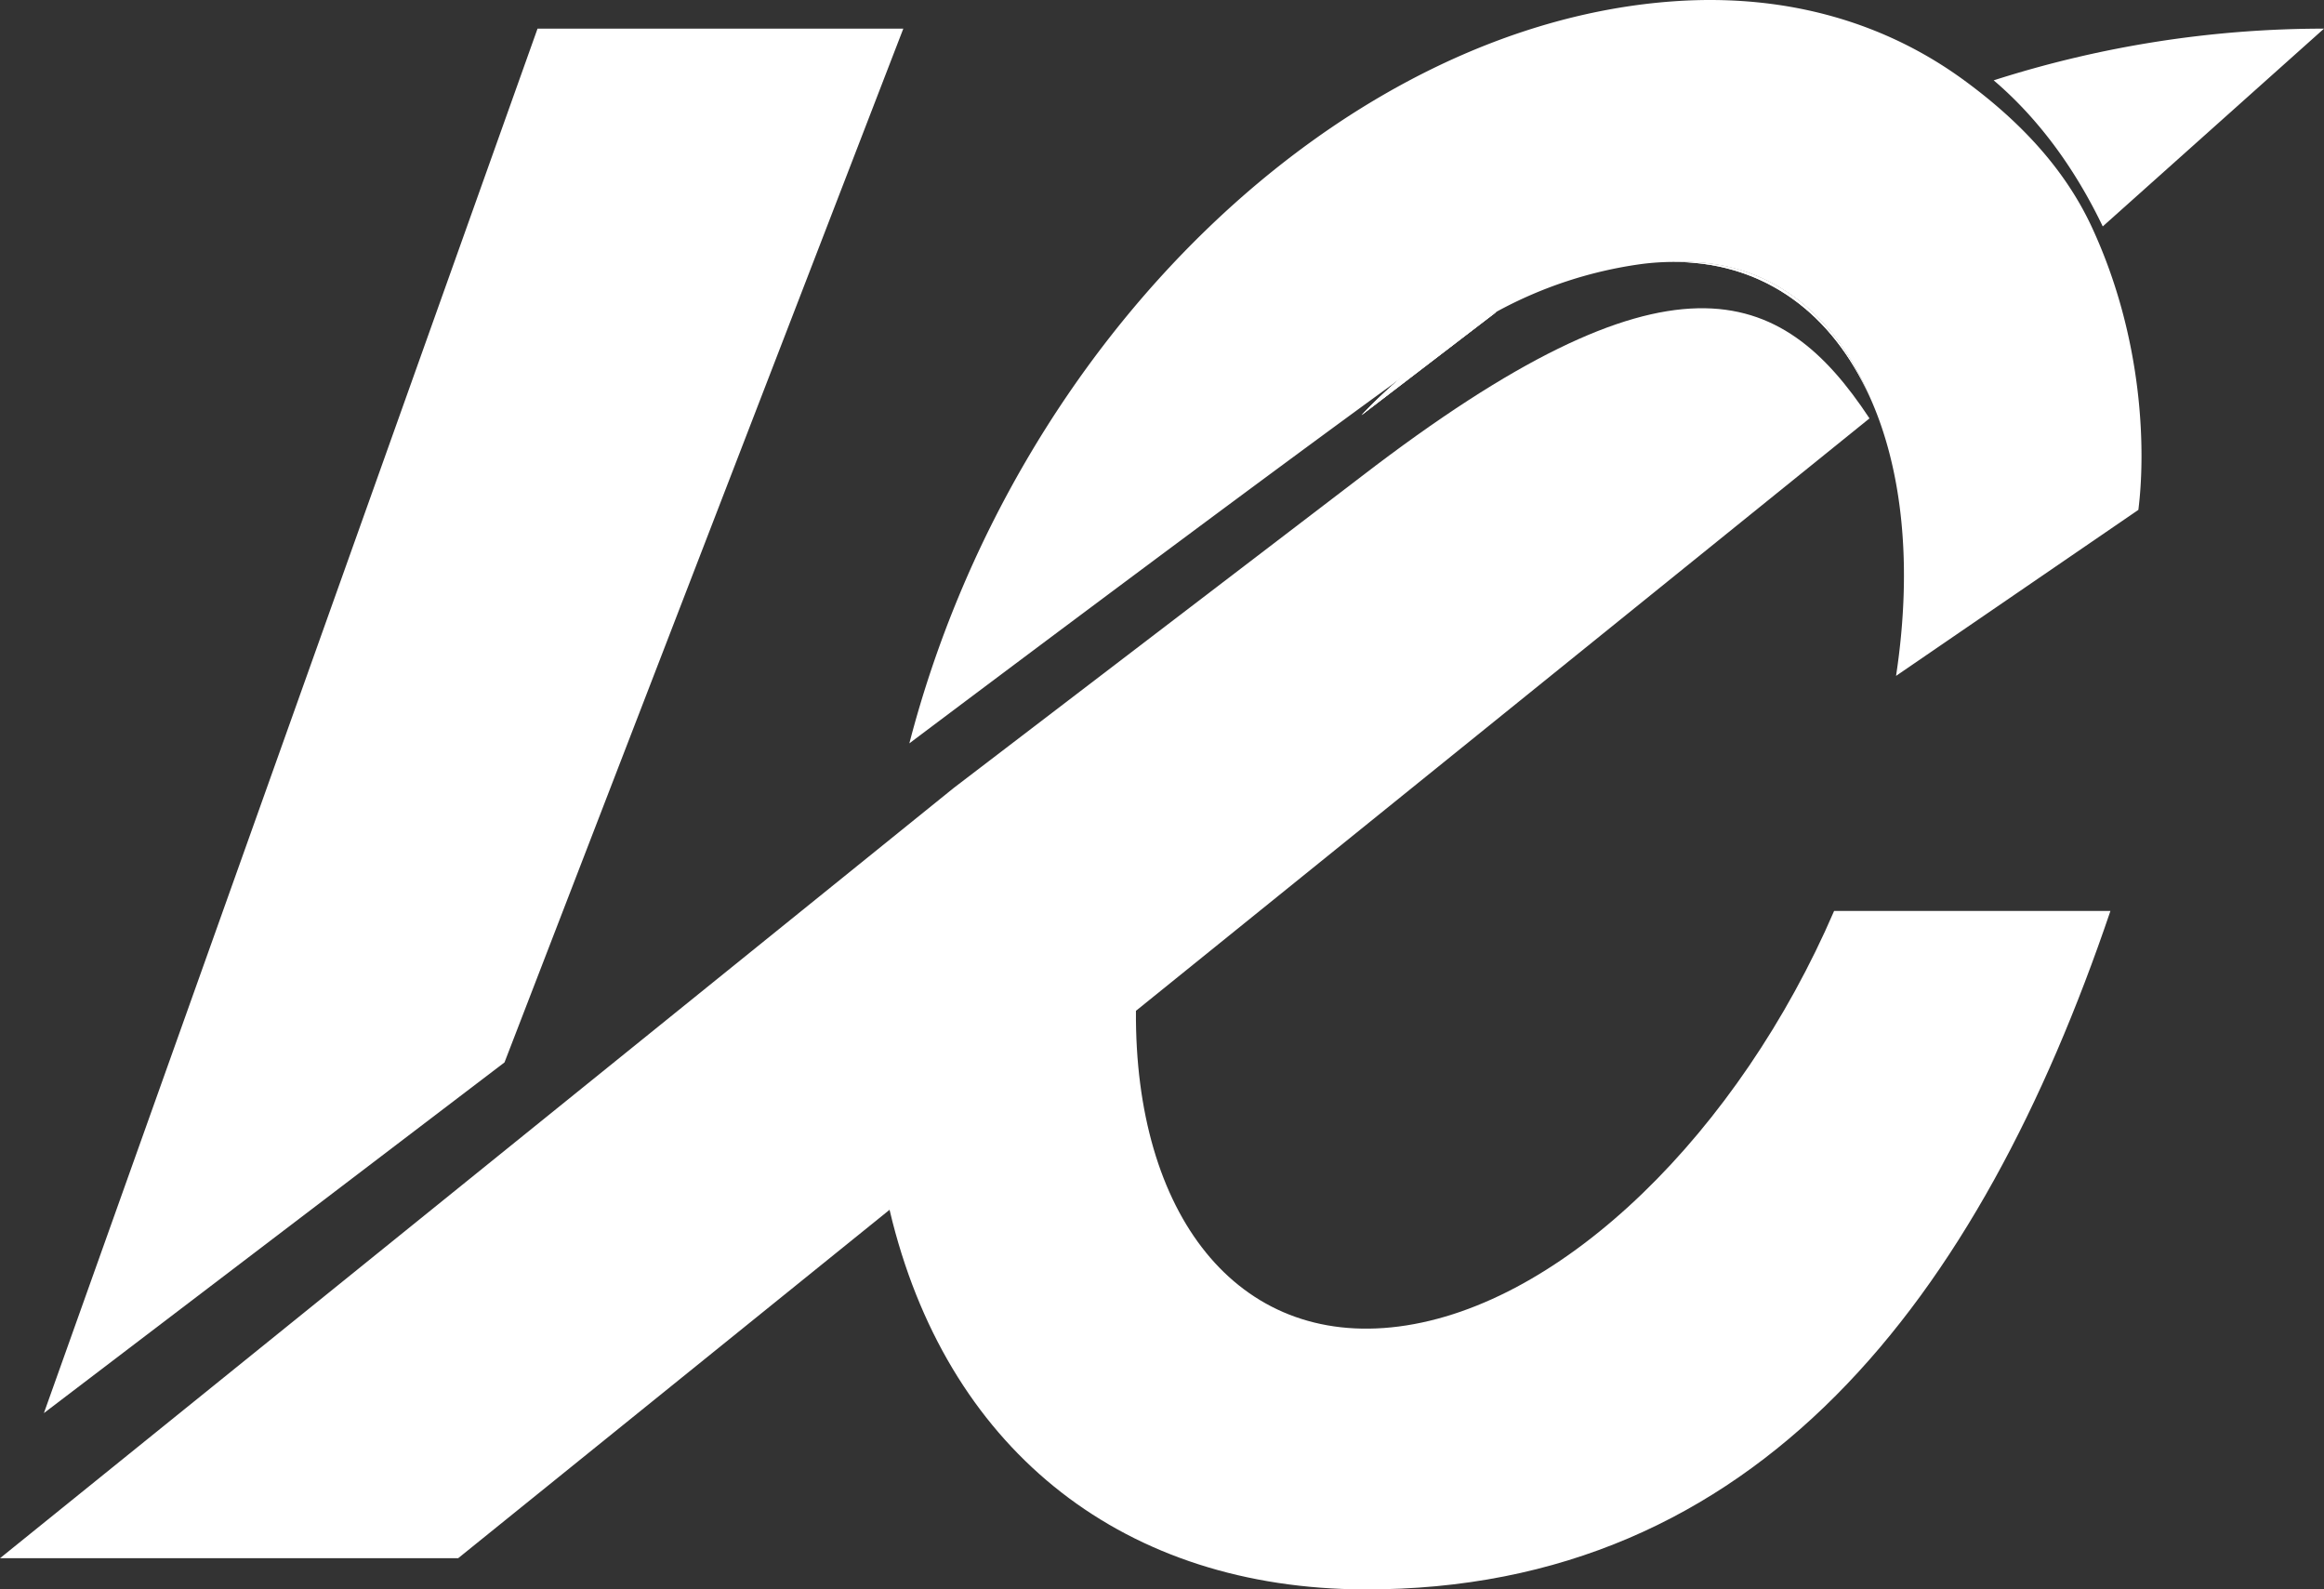 <svg xmlns="http://www.w3.org/2000/svg" viewBox="0 0 843.37 576.67"><rect x="0" y="0" width="843.37" height="576.67" fill="#333333" stroke="none"/><defs><style>.cls-1{fill:#fff;}</style></defs><g id="Layer_2" data-name="Layer 2"><g id="Layer_1-2" data-name="Layer 1"><polygon class="cls-1" points="327.81 10.39 183.08 385.47 15.93 512.71 195.07 10.39 327.81 10.39"/><path class="cls-1" d="M843.37,10.39,763.08,82.15c-10.31-21.48-23.66-39.45-39.58-53A393,393,0,0,1,843.37,10.39Z"/><path class="cls-1" d="M322.82,430.94h0c-.17-.7-.33-1.39-.48-2.09C322.49,429.55,322.66,430.25,322.82,430.94Z"/><path class="cls-1" d="M678.43,143.8c-13.55-29.87-37.56-48-69.07-48.75C641,94.34,665.08,112.74,678.43,143.8Z"/><path class="cls-1" d="M543.19,113.05l-49.11,37.58A200.27,200.27,0,0,1,543.19,113.05Z"/><path class="cls-1" d="M323.88,435.29c-.38-1.43-.73-2.88-1.07-4.34-.17-.7-.33-1.39-.48-2.09.16.69.33,1.39.49,2.08C323.16,432.4,323.51,433.86,323.88,435.29Z"/><path class="cls-1" d="M495.14,568.67c-86.32,5.84-149.7-48.41-171.26-133.38C345.45,519.53,408.65,568.42,495.14,568.67Z"/><path class="cls-1" d="M543.19,113.05l-49.11,37.58A200.27,200.27,0,0,1,543.19,113.05Z"/><path class="cls-1" d="M323.88,435.29c-.38-1.43-.73-2.88-1.07-4.34-.17-.7-.33-1.39-.48-2.09.16.69.33,1.39.49,2.08C323.16,432.4,323.51,433.86,323.88,435.29Z"/><path class="cls-1" d="M495.14,568.67c-86.32,5.84-149.7-48.41-171.26-133.38C345.45,519.53,408.65,568.42,495.14,568.67Z"/><path class="cls-1" d="M543.19,113.05l-49.11,37.58A200.27,200.27,0,0,1,543.19,113.05Z"/><path class="cls-1" d="M323.88,435.29c-.38-1.43-.73-2.88-1.07-4.34-.17-.7-.33-1.39-.48-2.09.16.69.33,1.39.49,2.08C323.16,432.4,323.51,433.86,323.88,435.29Z"/><path class="cls-1" d="M495.14,568.67c-86.32,5.84-149.7-48.41-171.26-133.38C345.45,519.53,408.65,568.42,495.14,568.67Z"/><path class="cls-1" d="M776,185l-87.93,60.23c6.11-40.22,2.24-75.31-9.64-101.44C665.08,112.74,641,94.34,609.36,95.05a91.72,91.72,0,0,0-13.78.76,152.8,152.8,0,0,0-52.39,17.24C526.06,122.21,330,269.71,330,269.71,368.24,122.52,487.64,8.58,608,.43c40.66-2.75,76.24,7.83,104.74,28.68,18.6,13.59,35.83,30.73,46.24,53C778.1,123.11,778.64,164.23,776,185Z"/><path class="cls-1" d="M678.43,143.8c-13.55-29.87-37.56-48-69.07-48.75C641,94.34,665.08,112.74,678.43,143.8Z"/><path class="cls-1" d="M765.87,330.51C718.34,470.73,637.94,577.1,495.14,576.67c-86.49-.25-149.69-49.14-171.26-133.38-.37-1.43-.72-2.89-1.06-4.35-.16-.69-.33-1.39-.49-2.08.15.7.31,1.39.48,2.09L166.26,565.36H0l173-139.7,173.14-139.8,147.93-113C605.68,87.05,646.27,103,678.43,151.8L426.52,355.21l-14.29,11.54c-.53,73.65,36.53,122.11,95.36,114.54,59.79-7.7,123.54-70.89,158-150.78Z"/></g></g></svg>